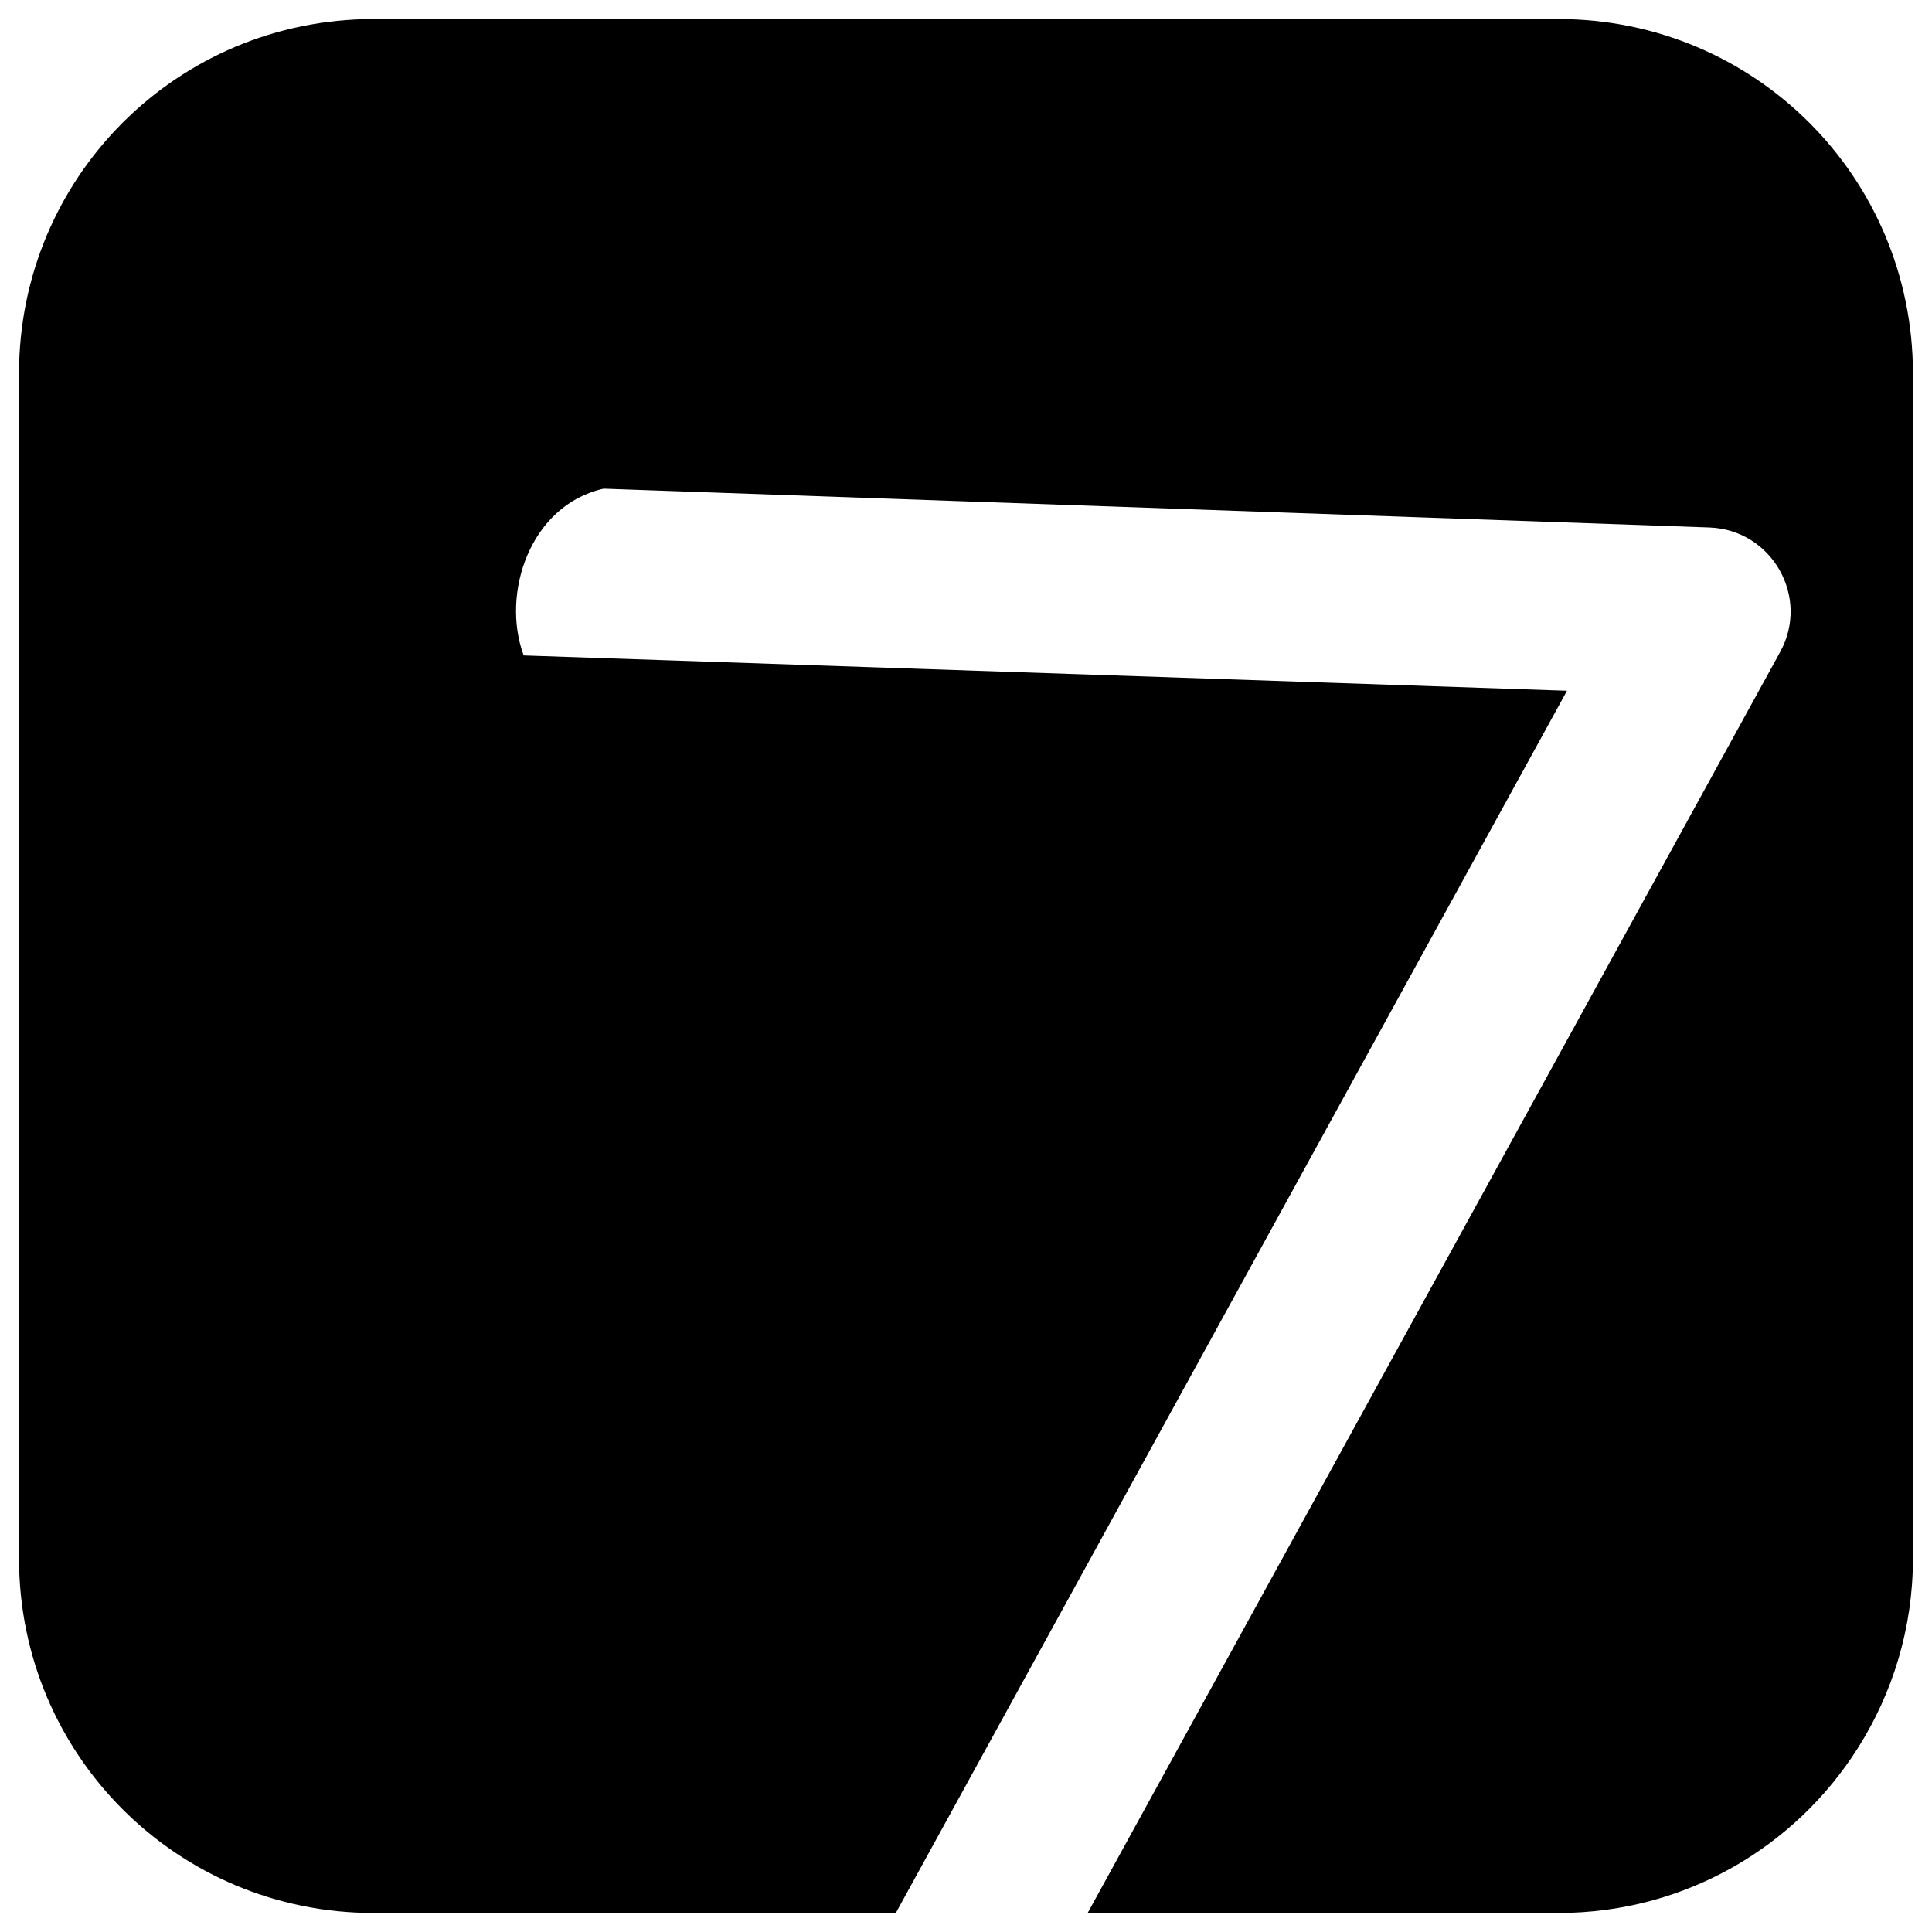 <?xml version="1.0" encoding="UTF-8" standalone="no"?>
<svg
   xmlns:dc="http://purl.org/dc/elements/1.1/"
   xmlns:cc="http://creativecommons.org/ns#"
   xmlns:rdf="http://www.w3.org/1999/02/22-rdf-syntax-ns#"
   xmlns:svg="http://www.w3.org/2000/svg"
   xmlns="http://www.w3.org/2000/svg"
   xmlns:sodipodi="http://sodipodi.sourceforge.net/DTD/sodipodi-0.dtd"
   xmlns:inkscape="http://www.inkscape.org/namespaces/inkscape"
   width="128.55mm"
   height="128.55mm"
   version="1.1"
   viewBox="0 0 128.55 128.55"
   id="svg16"
   sodipodi:docname="brand.svg"
   inkscape:export-filename="/home/hervyqa/LangitKetujuh/docs/themes/geekdoc/static/favicon/mstile-144x144.png"
   inkscape:export-xdpi="28.452742"
   inkscape:export-ydpi="28.452742"
   inkscape:version="1.0.1 (unknown)">
  <defs
     id="defs20" />
  <sodipodi:namedview
     pagecolor="#ffffff"
     bordercolor="#666666"
     borderopacity="1"
     objecttolerance="10"
     gridtolerance="10"
     guidetolerance="10"
     inkscape:pageopacity="0"
     inkscape:pageshadow="2"
     inkscape:window-width="1366"
     inkscape:window-height="703"
     id="namedview18"
     showgrid="false"
     inkscape:zoom="0.76116197"
     inkscape:cx="198.53203"
     inkscape:cy="271.05774"
     inkscape:window-x="0"
     inkscape:window-y="0"
     inkscape:window-maximized="1"
     inkscape:current-layer="g12" />
  <g
     transform="translate(-39.442 -40.638)"
     id="g14"
     style="fill:#000000">
    <g
       display="none"
       id="g6"
       style="fill:#000000">
      <rect
         x="36.912"
         y="37.171"
         width="142.6"
         height="143.06"
         fill="#666"
         stroke-width=".278"
         id="rect4"
         style="fill:#000000" />
    </g>
    <g
       transform="translate(1.058 1.852)"
       fill="#fff"
       id="g12"
       style="fill:#000000">
      <path
         d="m63.246 40.052c-13.073 0-23.597 10.524-23.597 23.597v78.825c0 13.073 10.524 23.597 23.597 23.597h34.743l44.659-81.325-69.42-2.349c-1.53-4.131 0.431-10.004 5.317-11.096l73.575 2.582c4.165 0.147 6.716 4.634 4.71 8.286l-46.076 83.902h31.316c8.432 0 15.784-4.393 19.955-11.009 2.295-3.641 3.641-7.947 3.641-12.587v-78.825c0-13.073-10.524-23.597-23.597-23.597z"
         fill-rule="evenodd"
         stop-color="#000000"
         stroke-width=".201px"
         style="paint-order:stroke fill markers;fill:#000000"
         id="path10" />
    </g>
  </g>
</svg>
